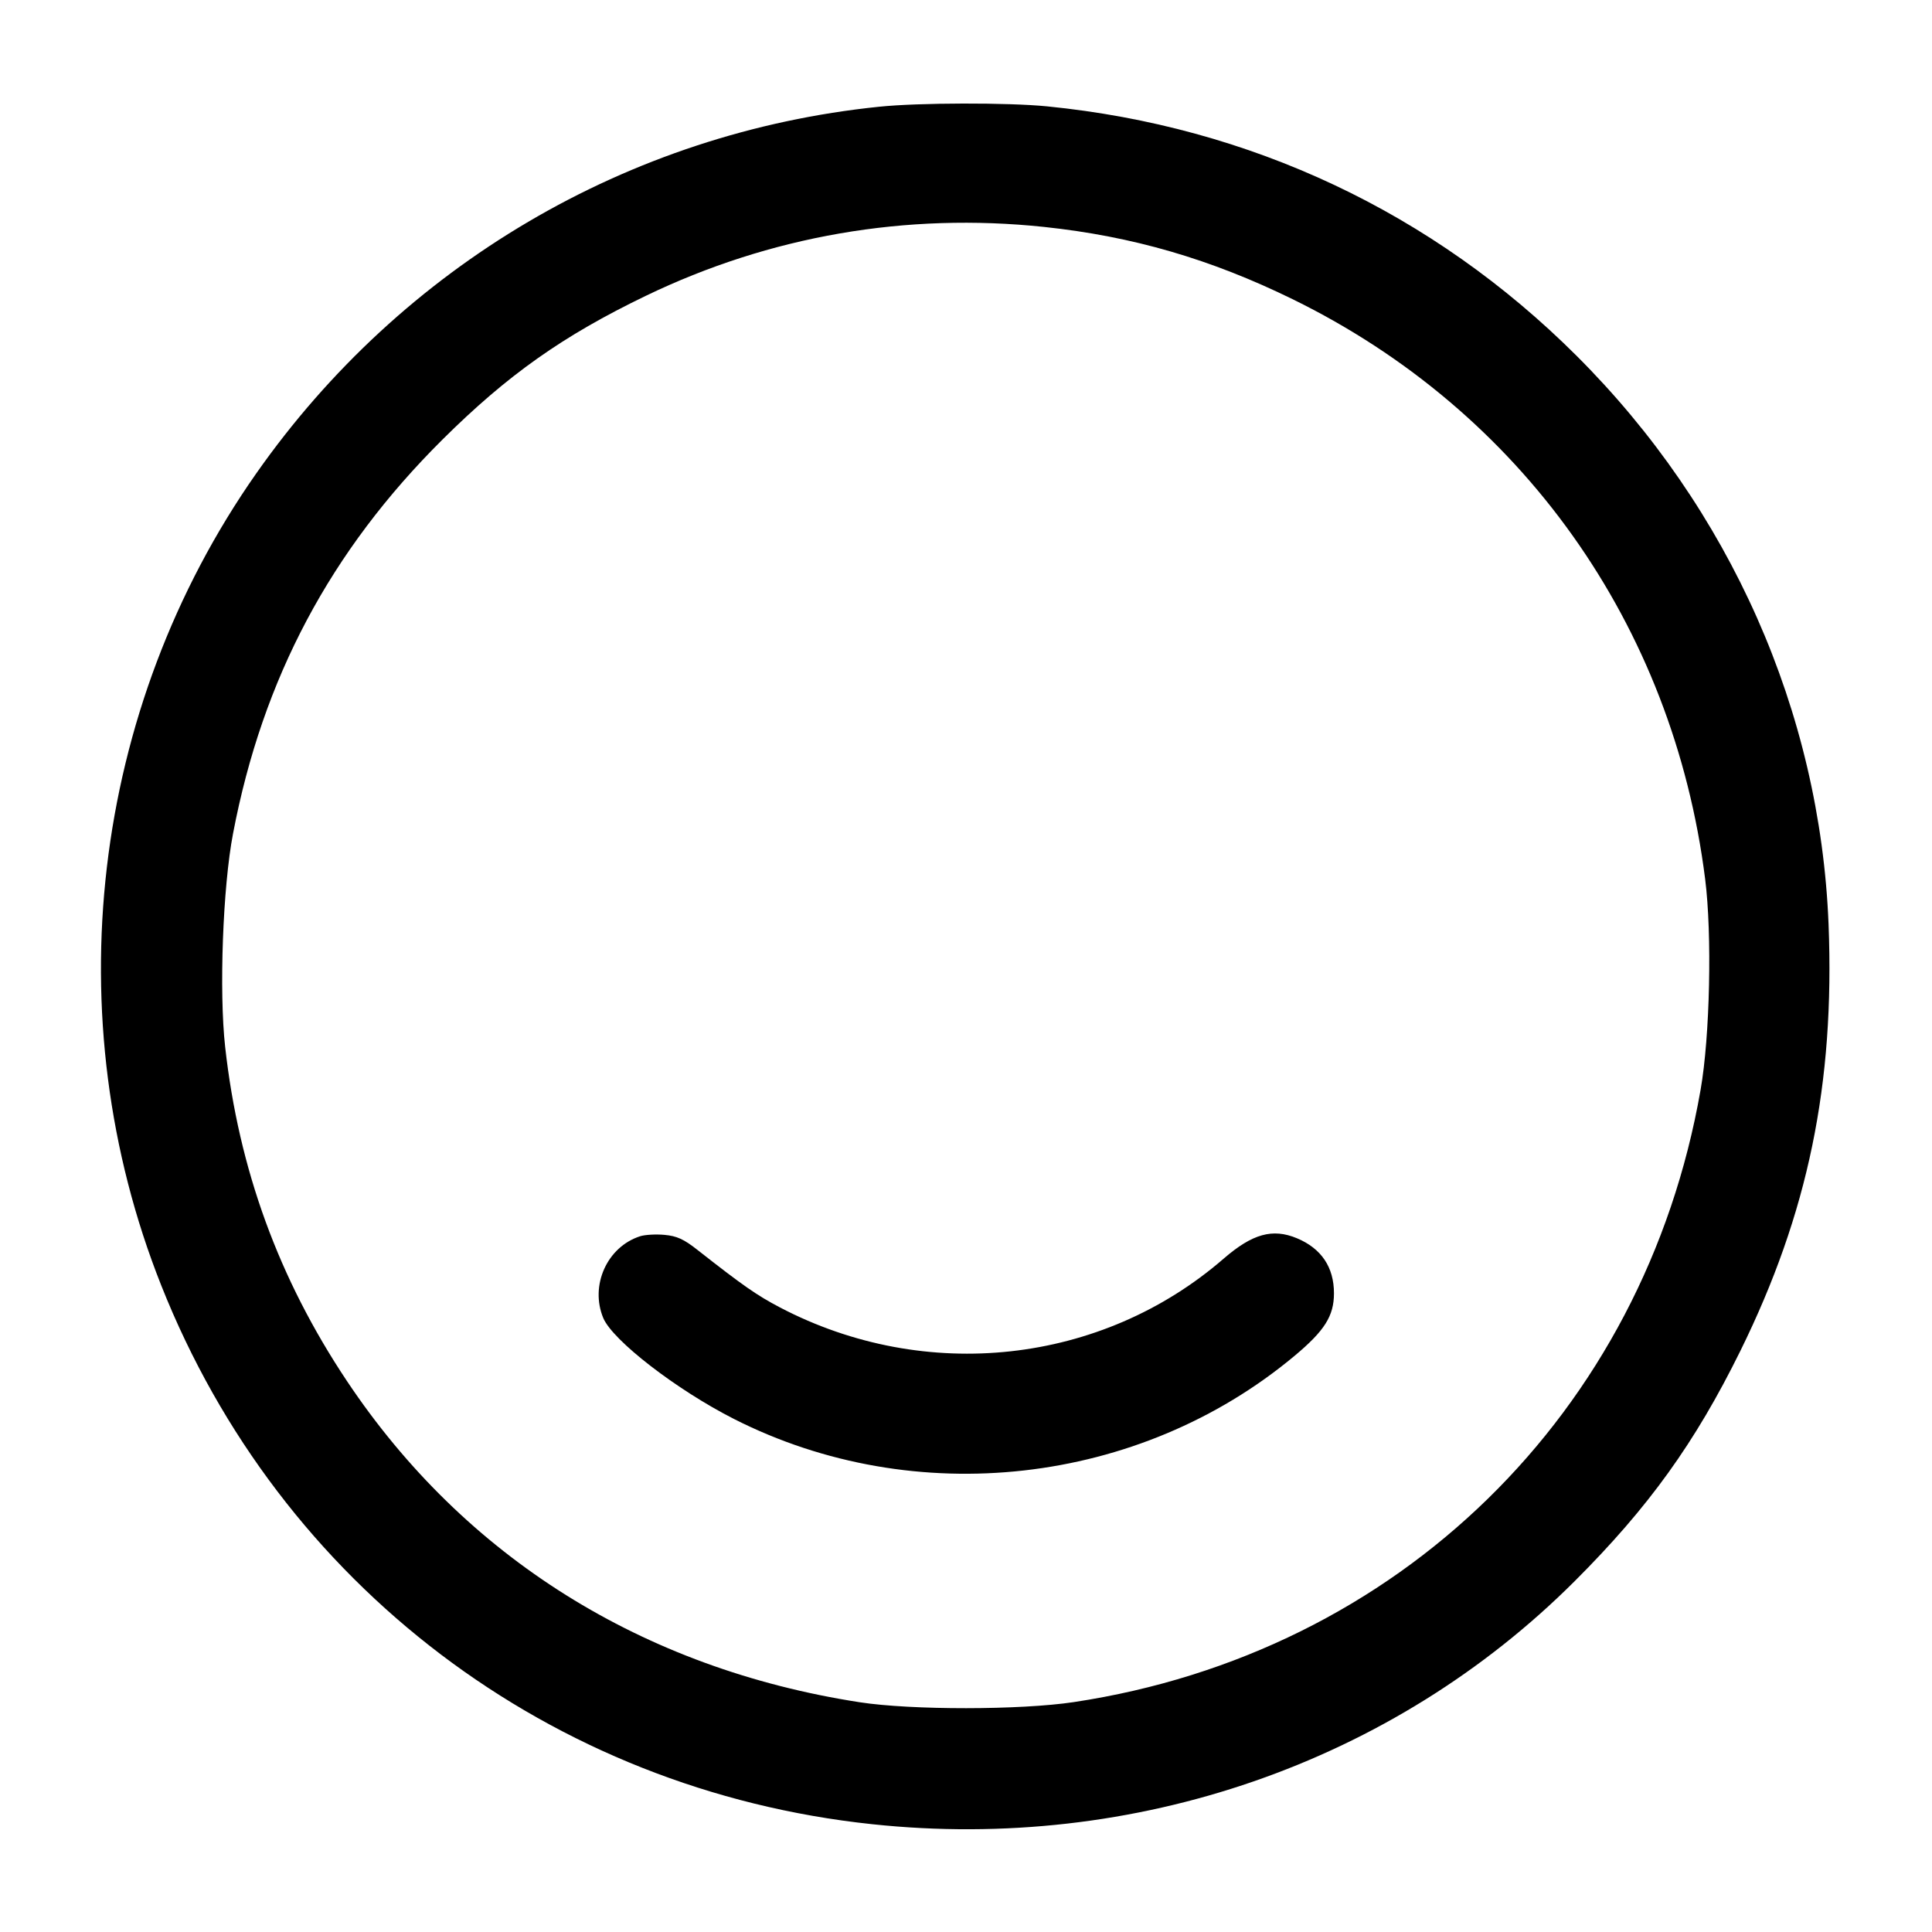 <svg width="24" height="24" viewBox="0 0 24 24" fill="none" xmlns="http://www.w3.org/2000/svg"><path d="M10.920 1.326 C 7.803 1.646,4.994 3.300,3.184 5.880 C 1.130 8.808,0.681 12.640,2.003 15.968 C 3.480 19.690,6.842 22.238,10.835 22.661 C 14.100 23.008,17.299 21.901,19.562 19.641 C 20.481 18.723,21.057 17.922,21.620 16.780 C 22.461 15.072,22.793 13.464,22.715 11.480 C 22.610 8.842,21.493 6.322,19.583 4.418 C 17.800 2.640,15.532 1.572,13.006 1.321 C 12.522 1.273,11.408 1.275,10.920 1.326 M12.970 2.819 C 14.071 2.936,15.039 3.218,16.060 3.718 C 18.900 5.110,20.783 7.756,21.182 10.920 C 21.269 11.609,21.242 12.873,21.125 13.540 C 20.424 17.554,17.371 20.536,13.340 21.144 C 12.677 21.244,11.322 21.245,10.680 21.146 C 7.984 20.729,5.770 19.343,4.310 17.156 C 3.463 15.887,2.966 14.526,2.797 13.005 C 2.720 12.319,2.768 11.014,2.895 10.354 C 3.263 8.425,4.105 6.843,5.497 5.460 C 6.306 4.657,6.992 4.172,8.020 3.676 C 9.566 2.930,11.258 2.638,12.970 2.819 M7.952 15.357 C 7.541 15.489,7.326 15.969,7.494 16.373 C 7.611 16.652,8.405 17.265,9.118 17.627 C 11.365 18.767,14.151 18.454,16.080 16.844 C 16.455 16.531,16.571 16.347,16.571 16.066 C 16.571 15.742,16.415 15.509,16.111 15.382 C 15.809 15.256,15.558 15.326,15.201 15.635 C 13.686 16.949,11.499 17.189,9.688 16.241 C 9.402 16.091,9.230 15.971,8.667 15.529 C 8.495 15.393,8.408 15.354,8.255 15.340 C 8.148 15.330,8.011 15.338,7.952 15.357 " stroke="none" fill-rule="evenodd" fill="black"></path></svg>